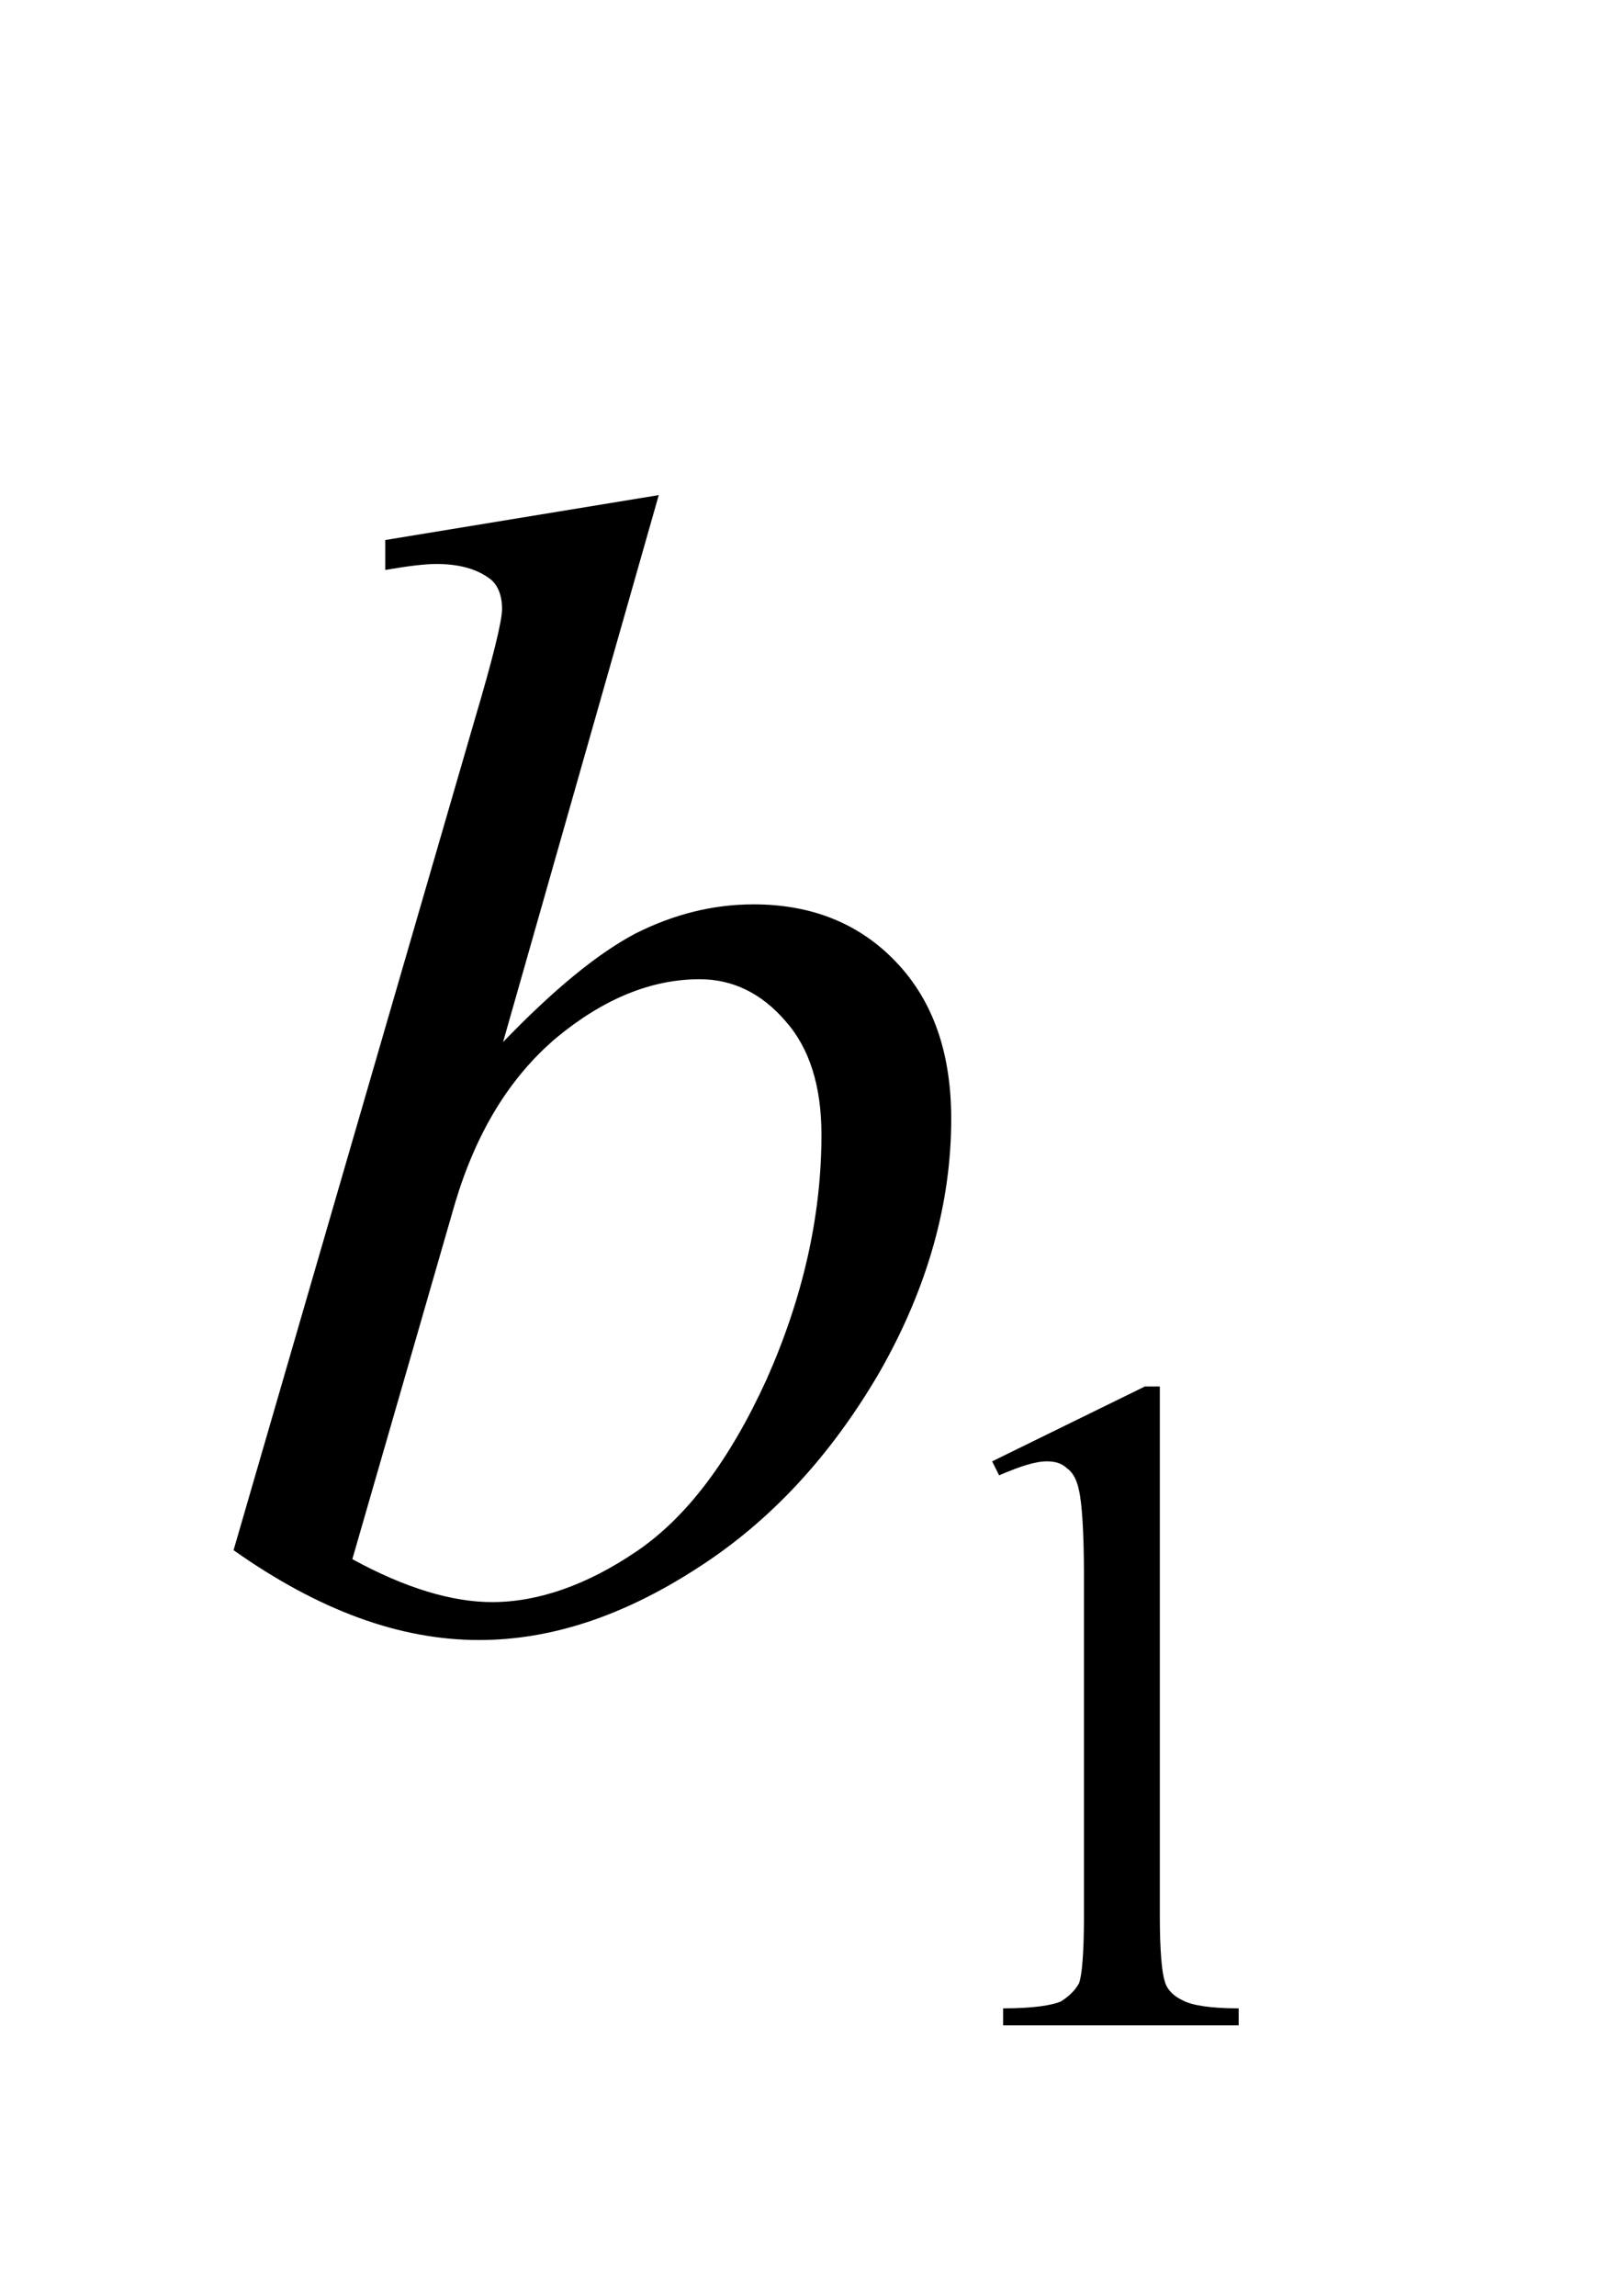 <svg width="16px" height="23px" viewBox="0 0 1600 2300" version="1.1" xmlns="http://www.w3.org/2000/svg" xmlns:xlink="http://www.w3.org/1999/xlink">
<path style="fill:#000000;fill-opacity:1.00;fill-rule:nonzero;stroke:none"  d="M 994,1464 L 1147,1389 L 1162,1389 L 1162,1919 C 1162,1954 1164,1976 1167,1985 C 1169,1993 1176,2000 1185,2004 C 1194,2009 1213,2012 1241,2012 L 1241,2029 L 1005,2029 L 1005,2012 C 1035,2012 1054,2009 1063,2005 C 1071,2000 1077,1994 1081,1987 C 1084,1979 1086,1957 1086,1919 L 1086,1580 C 1086,1535 1084,1506 1081,1493 C 1079,1483 1075,1475 1069,1471 C 1064,1466 1057,1464 1049,1464 C 1037,1464 1022,1469 1001,1478 L 994,1464 Z "  />
<path style="fill:#000000;fill-opacity:1.00;fill-rule:nonzero;stroke:none"  d="M 660,496 L 504,1044 C 555,991 599,955 637,935 C 675,916 714,906 755,906 C 813,906 861,925 898,964 C 935,1003 953,1055 953,1121 C 953,1206 929,1291 881,1375 C 832,1459 771,1525 697,1572 C 624,1619 552,1643 480,1643 C 400,1643 319,1613 234,1553 L 475,723 C 494,659 503,622 503,610 C 503,597 499,586 491,580 C 478,570 460,565 437,565 C 426,565 409,567 386,571 L 386,541 L 660,496 Z M 353,1562 C 406,1591 453,1605 493,1605 C 539,1605 588,1588 638,1554 C 688,1520 731,1463 768,1382 C 804,1301 823,1219 823,1137 C 823,1088 811,1050 787,1023 C 763,995 734,981 701,981 C 652,981 604,1001 557,1040 C 510,1080 477,1135 456,1205 L 353,1562 Z "  />
</svg>